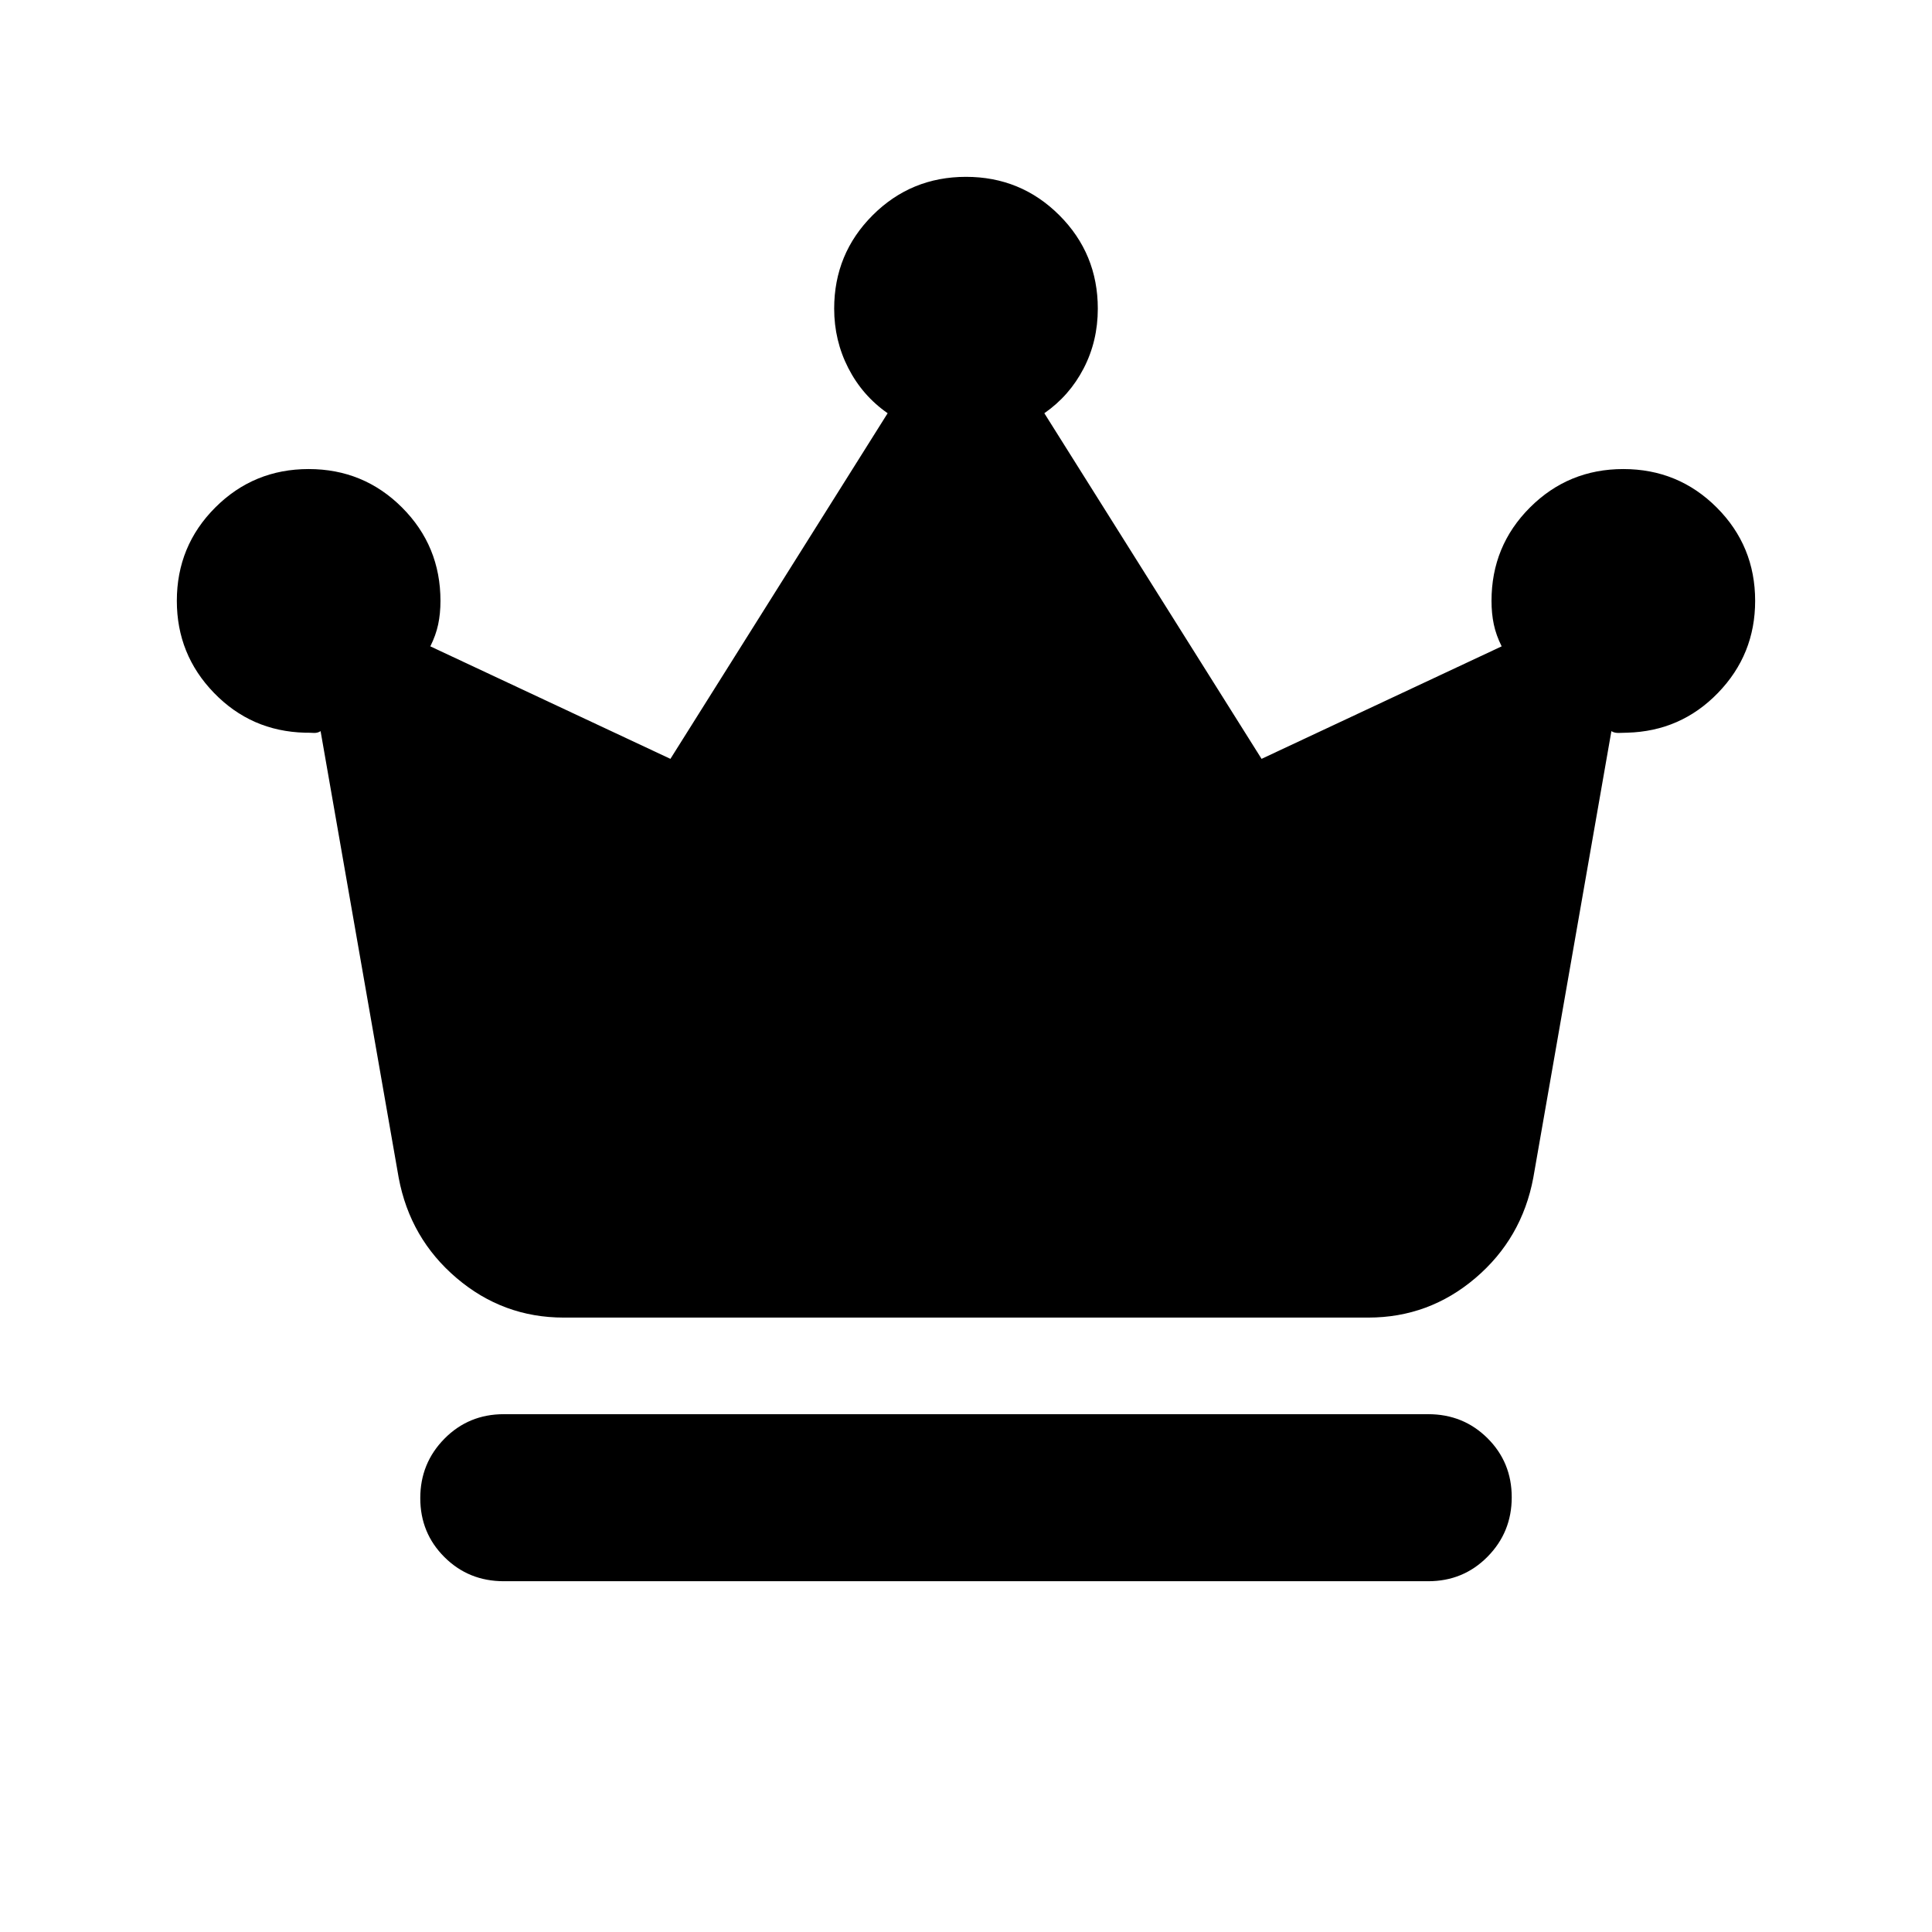 <svg xmlns="http://www.w3.org/2000/svg" height="20" viewBox="0 -960 960 960" width="20"><path d="M250.33-174.3q-17.46 0-29.48-11.97-12.02-11.96-12.02-29.32 0-17.37 12.02-29.54 12.02-12.17 29.48-12.17h459.34q17.46 0 29.48 11.96t12.02 29.33q0 17.36-12.02 29.53-12.02 12.18-29.48 12.18H250.33Zm29.78-131q-30.17 0-53.25-19.65-23.08-19.64-28.75-49.81L159.3-596.7q-1.52 1-3.42.88-1.9-.11-4.42-.11-26.68-.72-45.13-19.78-18.46-19.05-18.46-45.72 0-27.3 19.1-46.4 19.11-19.1 46.4-19.1t46.4 19.1q19.1 19.1 19.1 46.4 0 6.29-1.14 11.69-1.14 5.39-3.9 10.91l119.3 55.9 107.94-171.74q-12.53-8.72-19.55-22.43-7.02-13.71-7.02-29.53 0-27.29 19.1-46.4 19.11-19.1 46.4-19.1t46.4 19.1q19.1 19.11 19.1 46.4 0 16.09-7.02 29.66-7.02 13.58-19.55 22.3l107.94 171.74 119.3-55.9q-2.76-5.52-3.9-10.91-1.14-5.4-1.14-11.69 0-27.3 19.1-46.4 19.11-19.1 46.4-19.1t46.4 19.1q19.1 19.1 19.1 46.4 0 26.67-18.46 45.72-18.45 19.06-45.13 19.78-1.52 0-3.92.11-2.4.12-3.92-.88l-38.81 221.94q-5.67 30.17-28.75 49.81-23.08 19.65-53.25 19.65H280.11Z"/></svg>